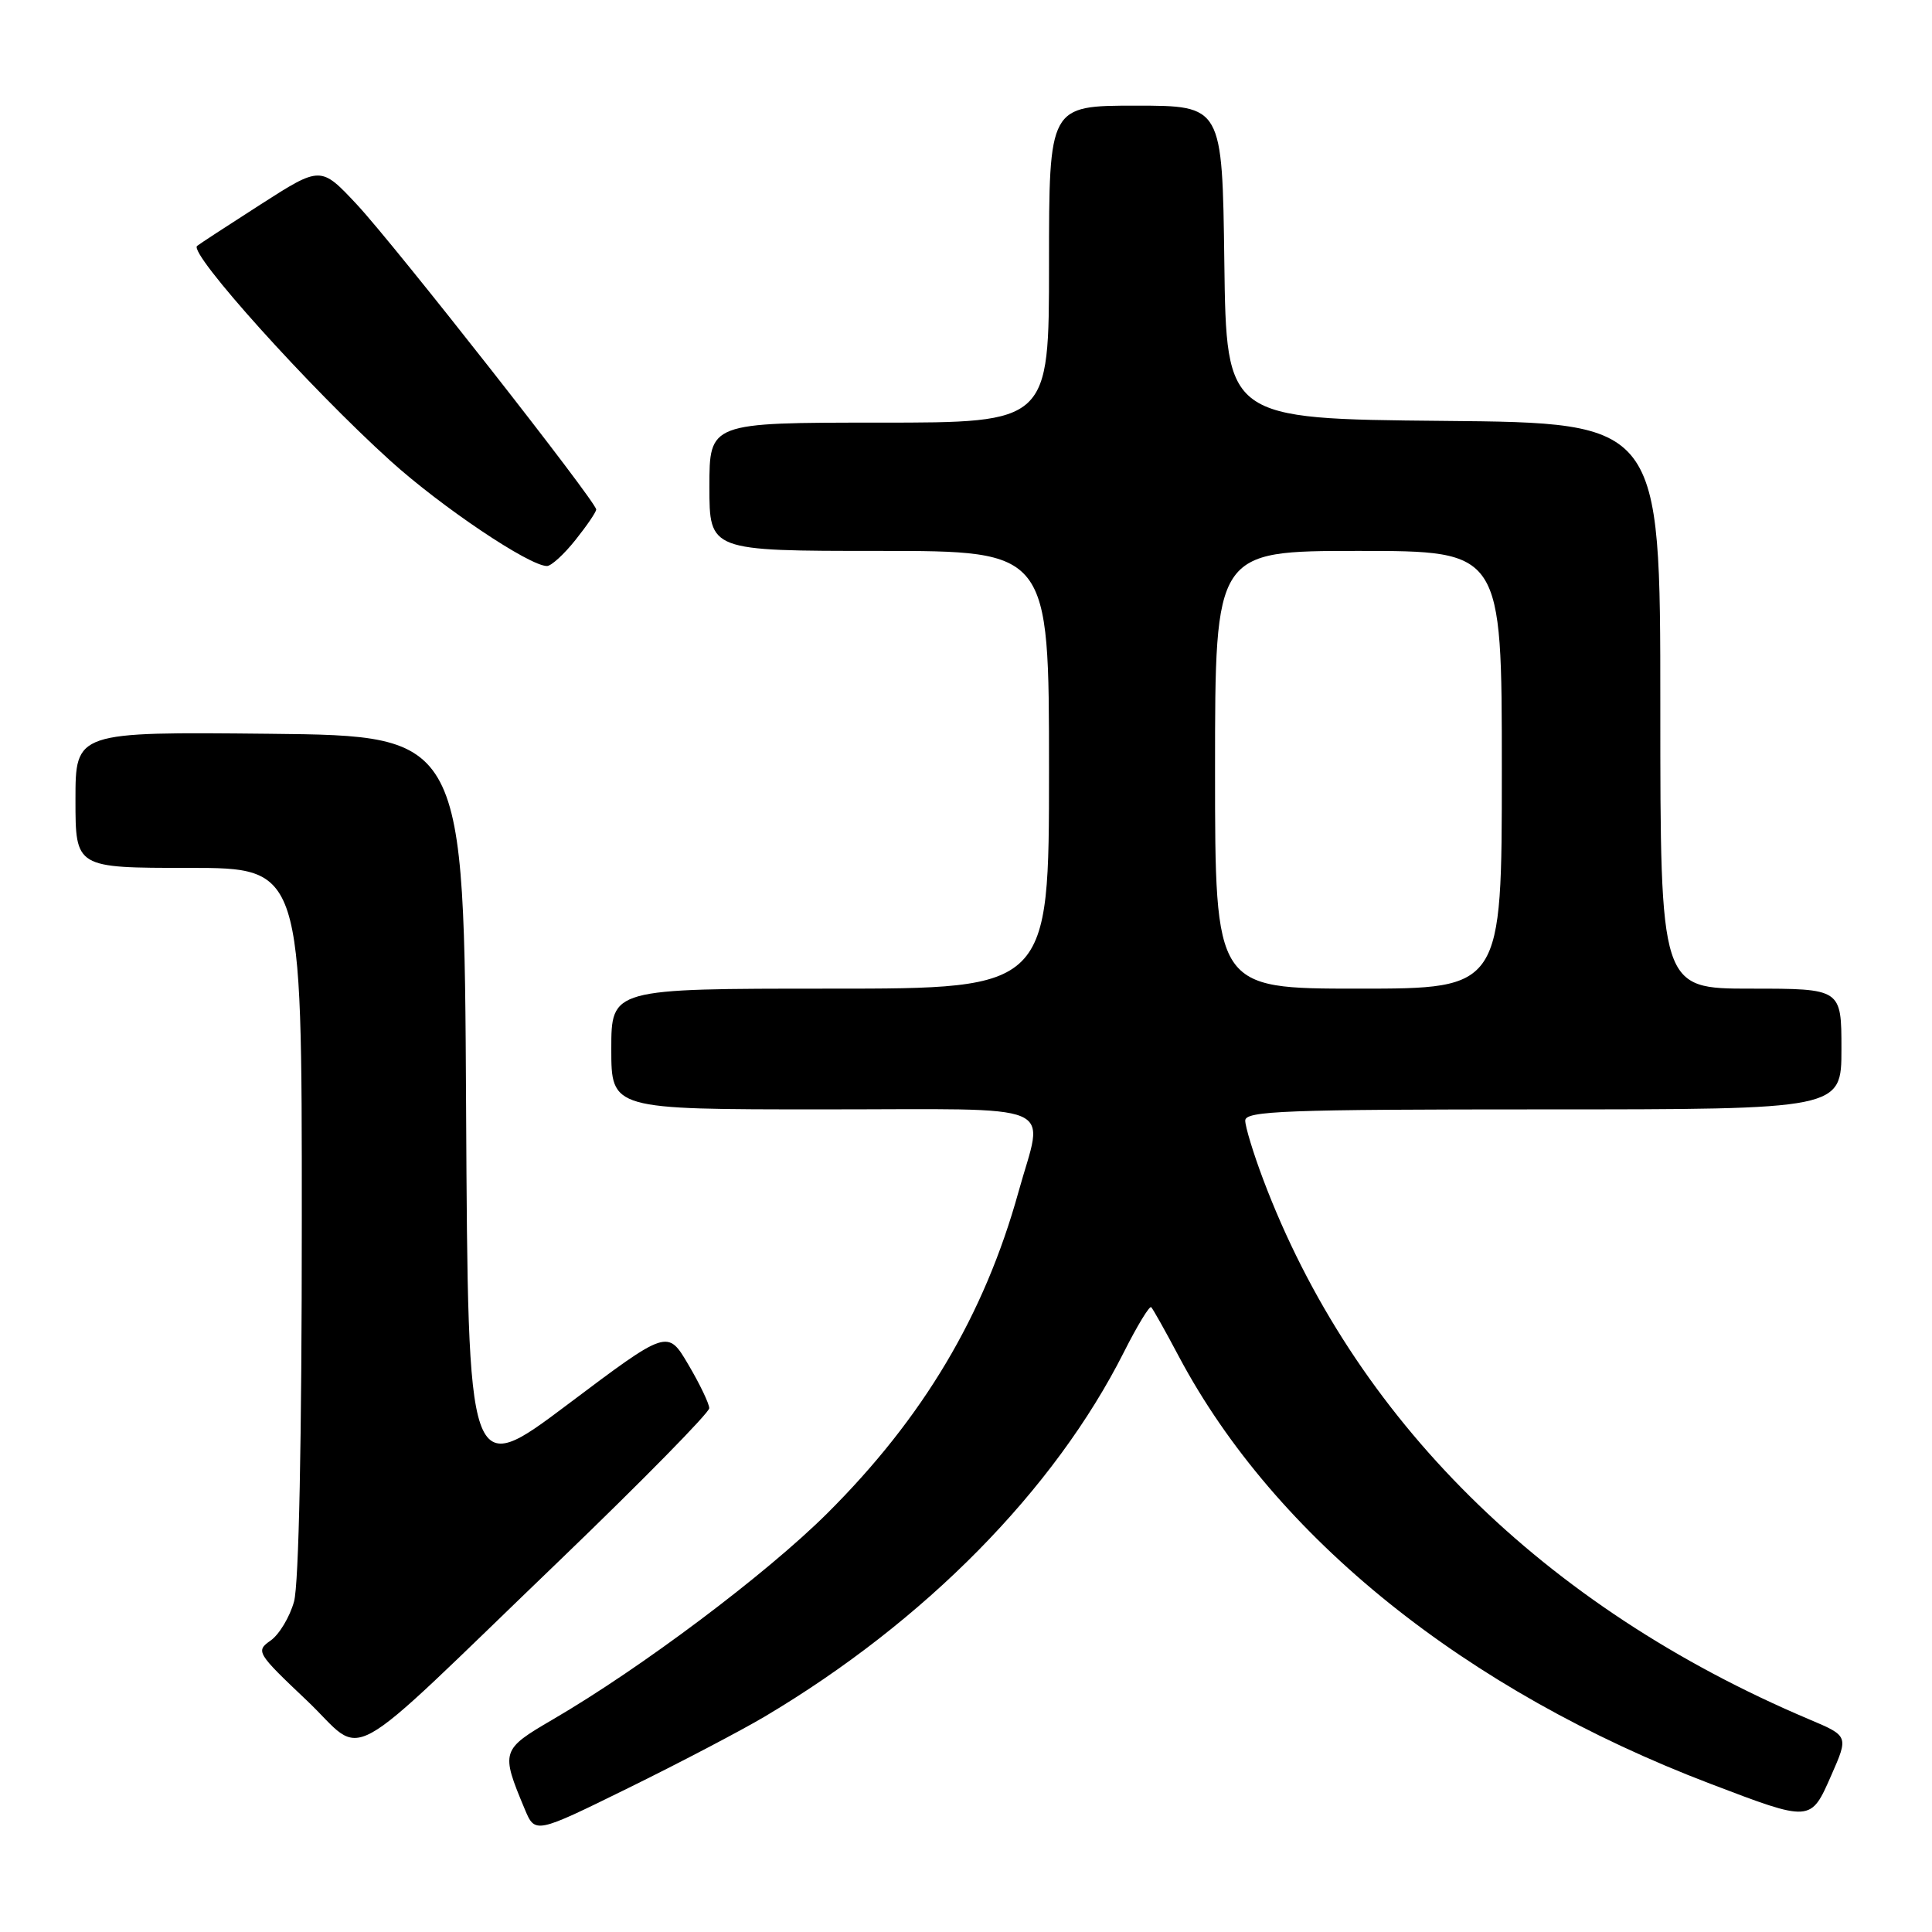 <?xml version="1.0" encoding="UTF-8" standalone="no"?>
<!DOCTYPE svg PUBLIC "-//W3C//DTD SVG 1.1//EN" "http://www.w3.org/Graphics/SVG/1.1/DTD/svg11.dtd" >
<svg xmlns="http://www.w3.org/2000/svg" xmlns:xlink="http://www.w3.org/1999/xlink" version="1.1" viewBox="0 0 256 256">
 <g >
 <path fill="currentColor"
d=" M 101.34 227.45 C 122.55 214.85 139.70 197.45 148.93 179.15 C 150.69 175.66 152.32 172.98 152.54 173.21 C 152.77 173.43 154.43 176.39 156.23 179.79 C 168.97 203.71 194.21 224.00 226.61 236.35 C 239.99 241.45 239.92 241.46 242.64 235.27 C 244.95 230.03 244.95 230.03 239.72 227.82 C 204.55 212.93 179.30 187.95 167.36 156.23 C 166.06 152.78 165.00 149.29 165.00 148.48 C 165.00 147.20 170.33 147.00 204.50 147.00 C 244.00 147.00 244.00 147.00 244.00 139.00 C 244.00 131.00 244.00 131.00 232.00 131.00 C 220.00 131.00 220.00 131.00 220.00 93.52 C 220.00 56.03 220.00 56.03 191.25 55.77 C 162.50 55.50 162.50 55.50 162.23 34.75 C 161.96 14.00 161.96 14.00 150.48 14.00 C 139.00 14.00 139.00 14.00 139.00 35.00 C 139.00 56.00 139.00 56.00 116.50 56.00 C 94.00 56.00 94.00 56.00 94.00 64.50 C 94.00 73.00 94.00 73.00 116.50 73.00 C 139.00 73.00 139.00 73.00 139.00 102.00 C 139.00 131.00 139.00 131.00 110.00 131.00 C 81.00 131.00 81.00 131.00 81.00 139.00 C 81.00 147.00 81.00 147.00 109.00 147.00 C 141.15 147.00 138.31 145.80 134.95 157.95 C 130.42 174.27 122.32 187.88 109.59 200.55 C 101.48 208.61 84.97 221.01 73.23 227.85 C 66.41 231.83 66.33 232.07 69.52 239.69 C 70.90 243.00 70.90 243.00 83.20 236.95 C 89.96 233.63 98.13 229.35 101.34 227.45 Z  M 74.25 206.67 C 85.11 196.22 93.99 187.18 93.98 186.59 C 93.97 185.99 92.73 183.39 91.21 180.82 C 88.46 176.14 88.46 176.14 75.24 186.08 C 62.02 196.02 62.02 196.02 61.76 146.76 C 61.50 97.50 61.50 97.50 35.75 97.23 C 10.00 96.97 10.00 96.97 10.00 105.98 C 10.00 115.00 10.00 115.00 25.00 115.00 C 40.00 115.00 40.00 115.00 39.99 161.75 C 39.99 190.84 39.60 209.91 38.96 212.22 C 38.39 214.27 36.99 216.59 35.86 217.38 C 33.86 218.78 34.01 219.03 40.64 225.31 C 48.68 232.93 44.56 235.21 74.25 206.67 Z  M 76.25 71.55 C 77.76 69.66 79.00 67.84 79.00 67.51 C 79.00 66.48 52.32 32.49 47.29 27.10 C 42.50 21.98 42.50 21.98 34.50 27.11 C 30.10 29.93 26.32 32.40 26.11 32.59 C 25.01 33.59 41.03 51.39 51.73 61.06 C 58.50 67.18 70.14 75.00 72.48 75.00 C 73.04 75.00 74.74 73.45 76.25 71.55 Z  M 161.00 102.00 C 161.00 73.00 161.00 73.00 180.00 73.00 C 199.00 73.00 199.00 73.00 199.00 102.00 C 199.00 131.00 199.00 131.00 180.00 131.00 C 161.00 131.00 161.00 131.00 161.00 102.00 Z "/>
</g>
</svg>